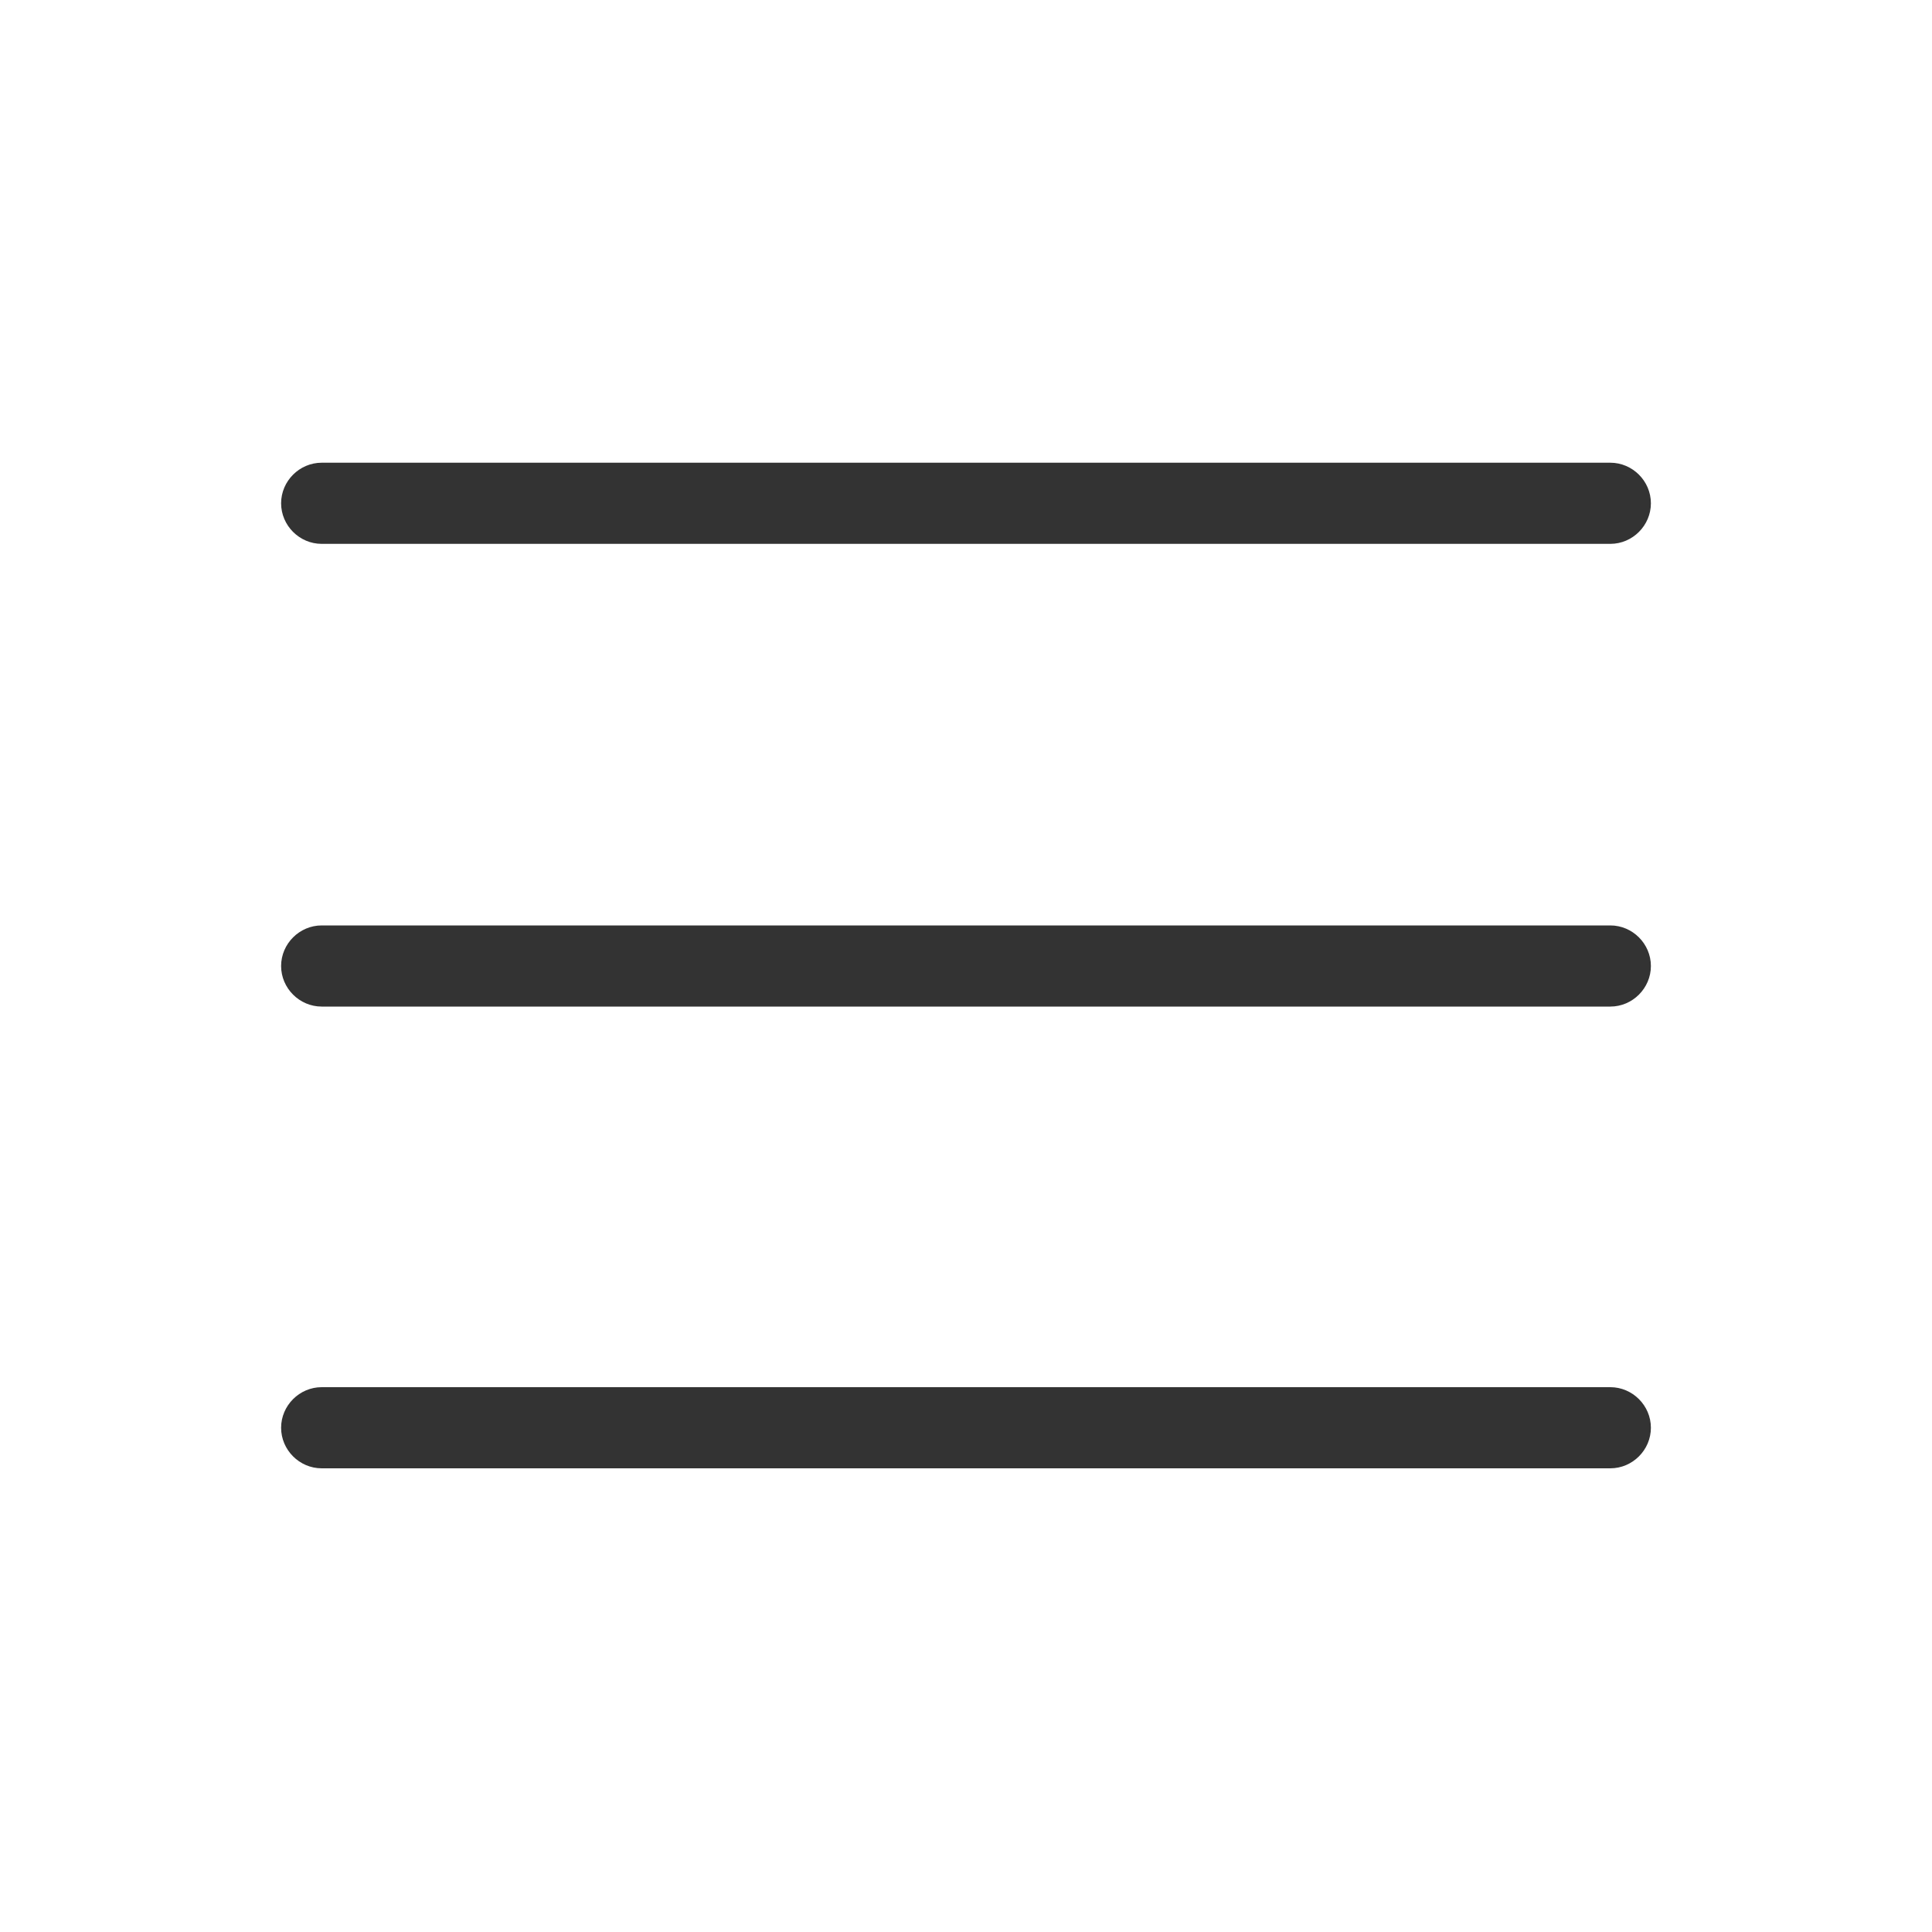 <?xml version="1.0" standalone="no"?><!DOCTYPE svg PUBLIC "-//W3C//DTD SVG 1.1//EN" "http://www.w3.org/Graphics/SVG/1.1/DTD/svg11.dtd"><svg t="1563427818271" class="icon" viewBox="0 0 1024 1024" version="1.1" xmlns="http://www.w3.org/2000/svg" p-id="8078" xmlns:xlink="http://www.w3.org/1999/xlink" width="200" height="200"><defs><style type="text/css"></style></defs><path d="M853.504 533.504c11.776 0 21.504-9.728 21.504-21.504 0-11.776-9.728-21.504-21.504-21.504H170.496c-11.776 0-21.504 9.728-21.504 21.504 0 11.776 9.728 21.504 21.504 21.504h683.008zM853.504 288.256c11.776 0 21.504-9.728 21.504-21.504 0-11.776-9.728-21.504-21.504-21.504H170.496c-11.776 0-21.504 9.728-21.504 21.504 0 11.776 9.728 21.504 21.504 21.504h683.008zM853.504 778.24c11.776 0 21.504-9.728 21.504-21.504 0-11.776-9.728-21.504-21.504-21.504H170.496c-11.776 0-21.504 9.728-21.504 21.504 0 11.776 9.728 21.504 21.504 21.504h683.008z" p-id="8079" fill="#333333"></path></svg>